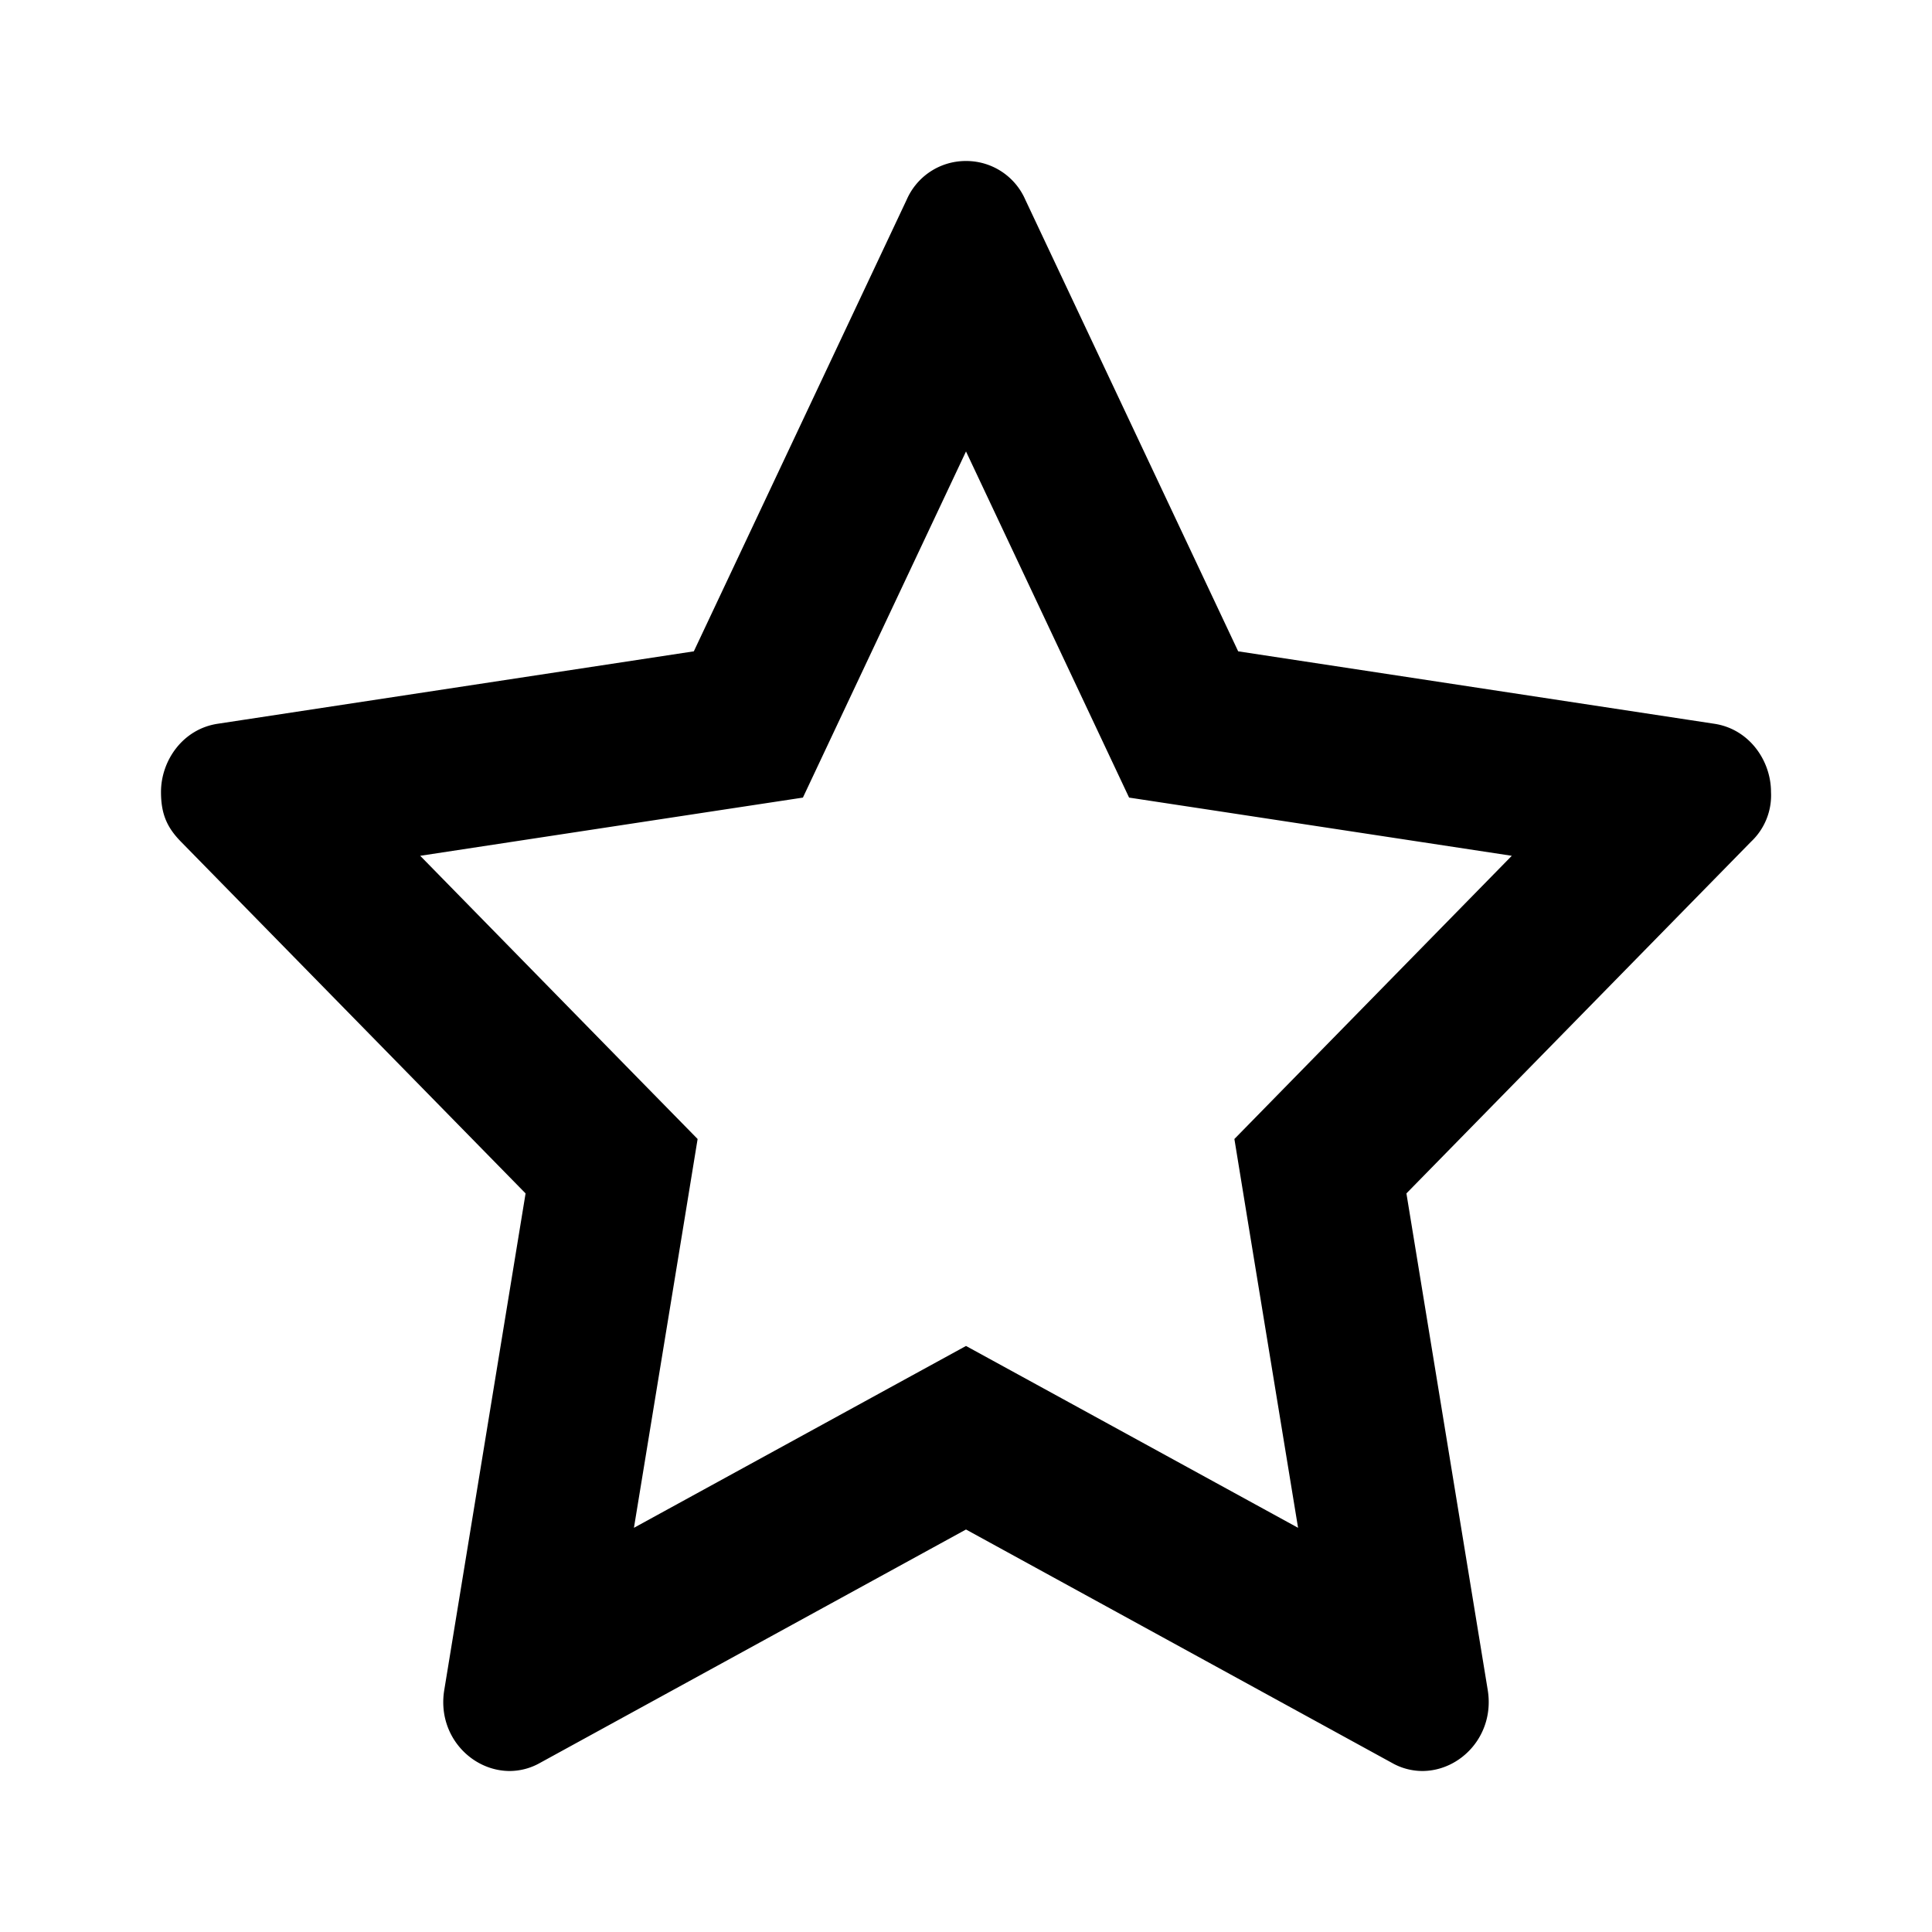 <svg width="24" height="24" fill="none" xmlns="http://www.w3.org/2000/svg">
  <path fill-rule="evenodd" clip-rule="evenodd" d="M12 2a.8.8 0 00-.736.479L8.619 8.091l-5.916.9C2.27 9.057 2 9.449 2 9.838c0 .274.075.442.249.619l4.28 4.368-1.01 6.168c-.092.558.332 1.007.814 1.007a.77.77 0 00.376-.101L12 19l5.291 2.899a.767.767 0 00.376.101c.482 0 .905-.449.814-1.007l-1.01-6.168 4.28-4.368A.79.79 0 0022 9.838c0-.389-.27-.781-.703-.847l-5.916-.9-2.645-5.612A.8.8 0 0012 2zm0 3.608l1.572 3.336.454.964 1.054.16 3.7.563-2.738 2.795-.708.723.163.999.628 3.831-3.164-1.733L12 16.72l-.961.526-3.164 1.733.628-3.831.163-.999-.709-.723-2.737-2.795 3.7-.563 1.054-.16.454-.964L12 5.608z" fill="#000"/>
</svg>
